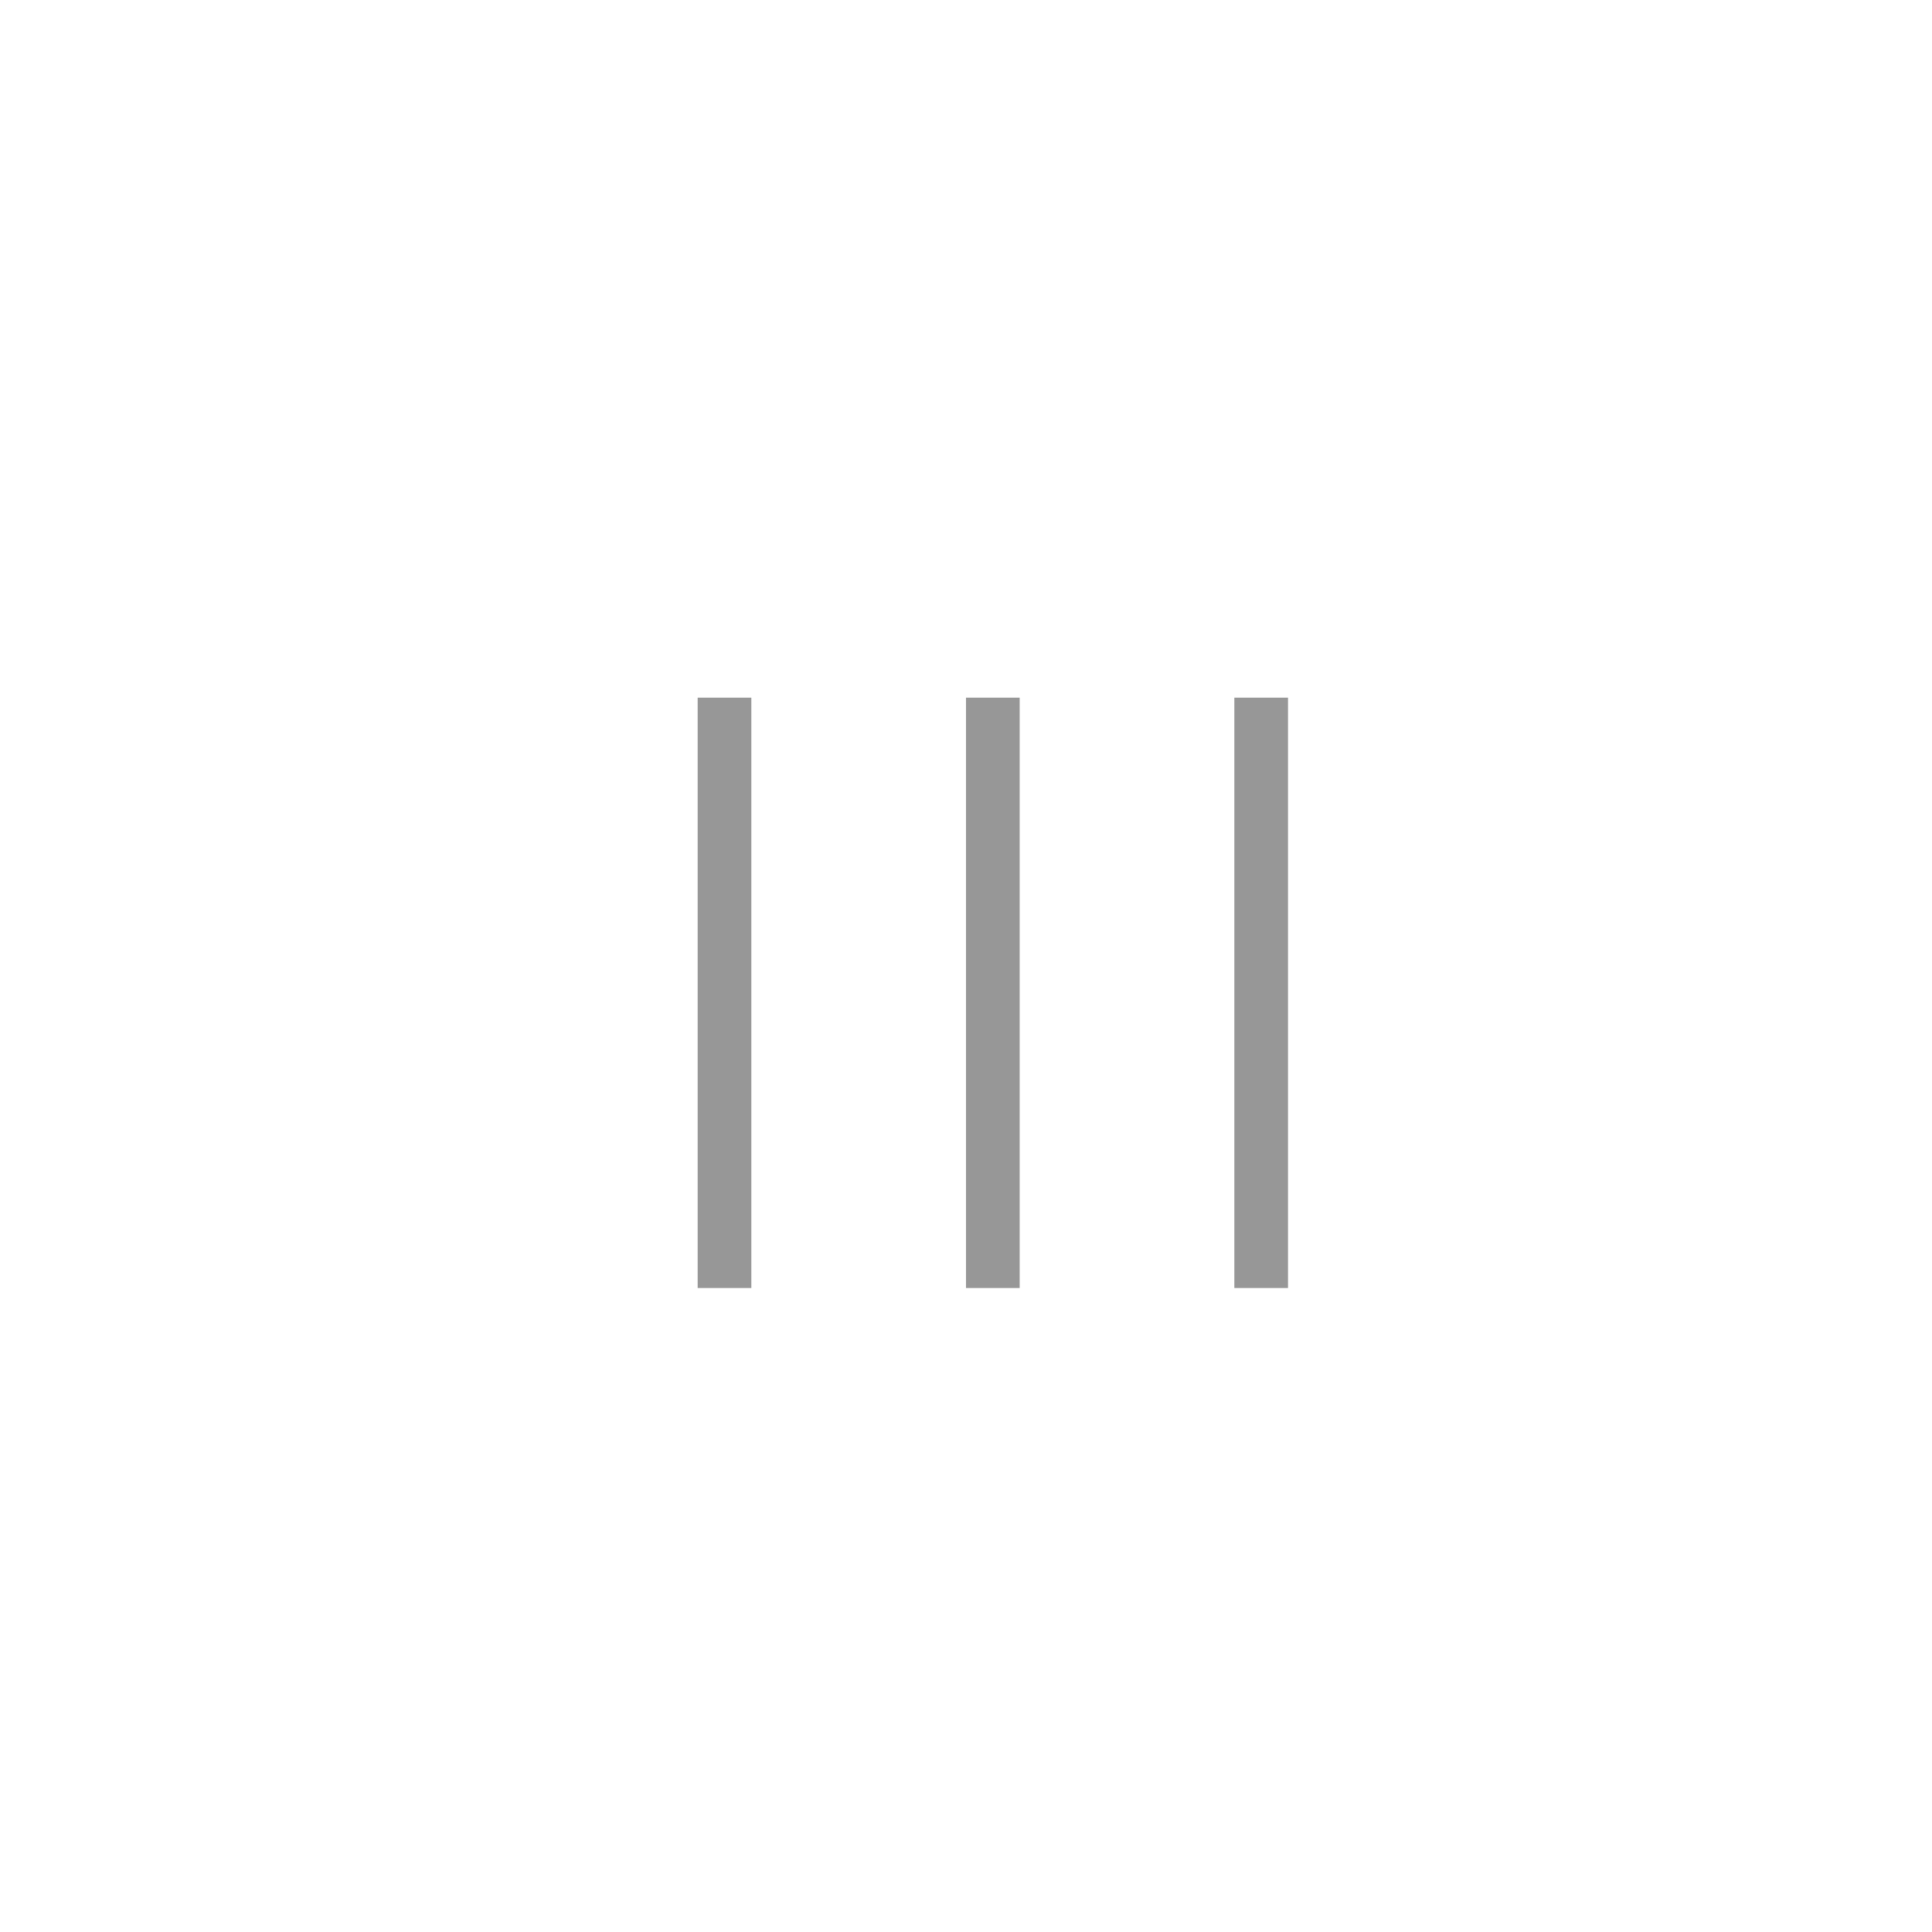 <svg width="36" height="36" viewBox="0 0 36 36" fill="none" xmlns="http://www.w3.org/2000/svg">
<g clip-path="url(#clip0)">
<g filter="url(#filter0_d)">
<circle cx="18" cy="18" r="18" fill="white"/>
</g>
<path d="M13.5 13.5V23.5" stroke="#979797" stroke-linecap="square"/>
<path d="M18.5 13.5V23.5" stroke="#979797" stroke-linecap="square"/>
<path d="M23.5 13.5V23.5" stroke="#979797" stroke-linecap="square"/>
</g>
<defs>
<filter id="filter0_d" x="-2" y="-1" width="40" height="40" filterUnits="userSpaceOnUse" color-interpolation-filters="sRGB">
<feFlood flood-opacity="0" result="BackgroundImageFix"/>
<feColorMatrix in="SourceAlpha" type="matrix" values="0 0 0 0 0 0 0 0 0 0 0 0 0 0 0 0 0 0 127 0" result="hardAlpha"/>
<feOffset dy="1"/>
<feGaussianBlur stdDeviation="1"/>
<feColorMatrix type="matrix" values="0 0 0 0 0 0 0 0 0 0 0 0 0 0 0 0 0 0 0.5 0"/>
<feBlend mode="normal" in2="BackgroundImageFix" result="effect1_dropShadow"/>
<feBlend mode="normal" in="SourceGraphic" in2="effect1_dropShadow" result="shape"/>
</filter>
<clipPath id="clip0">
<rect width="36" height="36" fill="white"/>
</clipPath>
</defs>
</svg>
